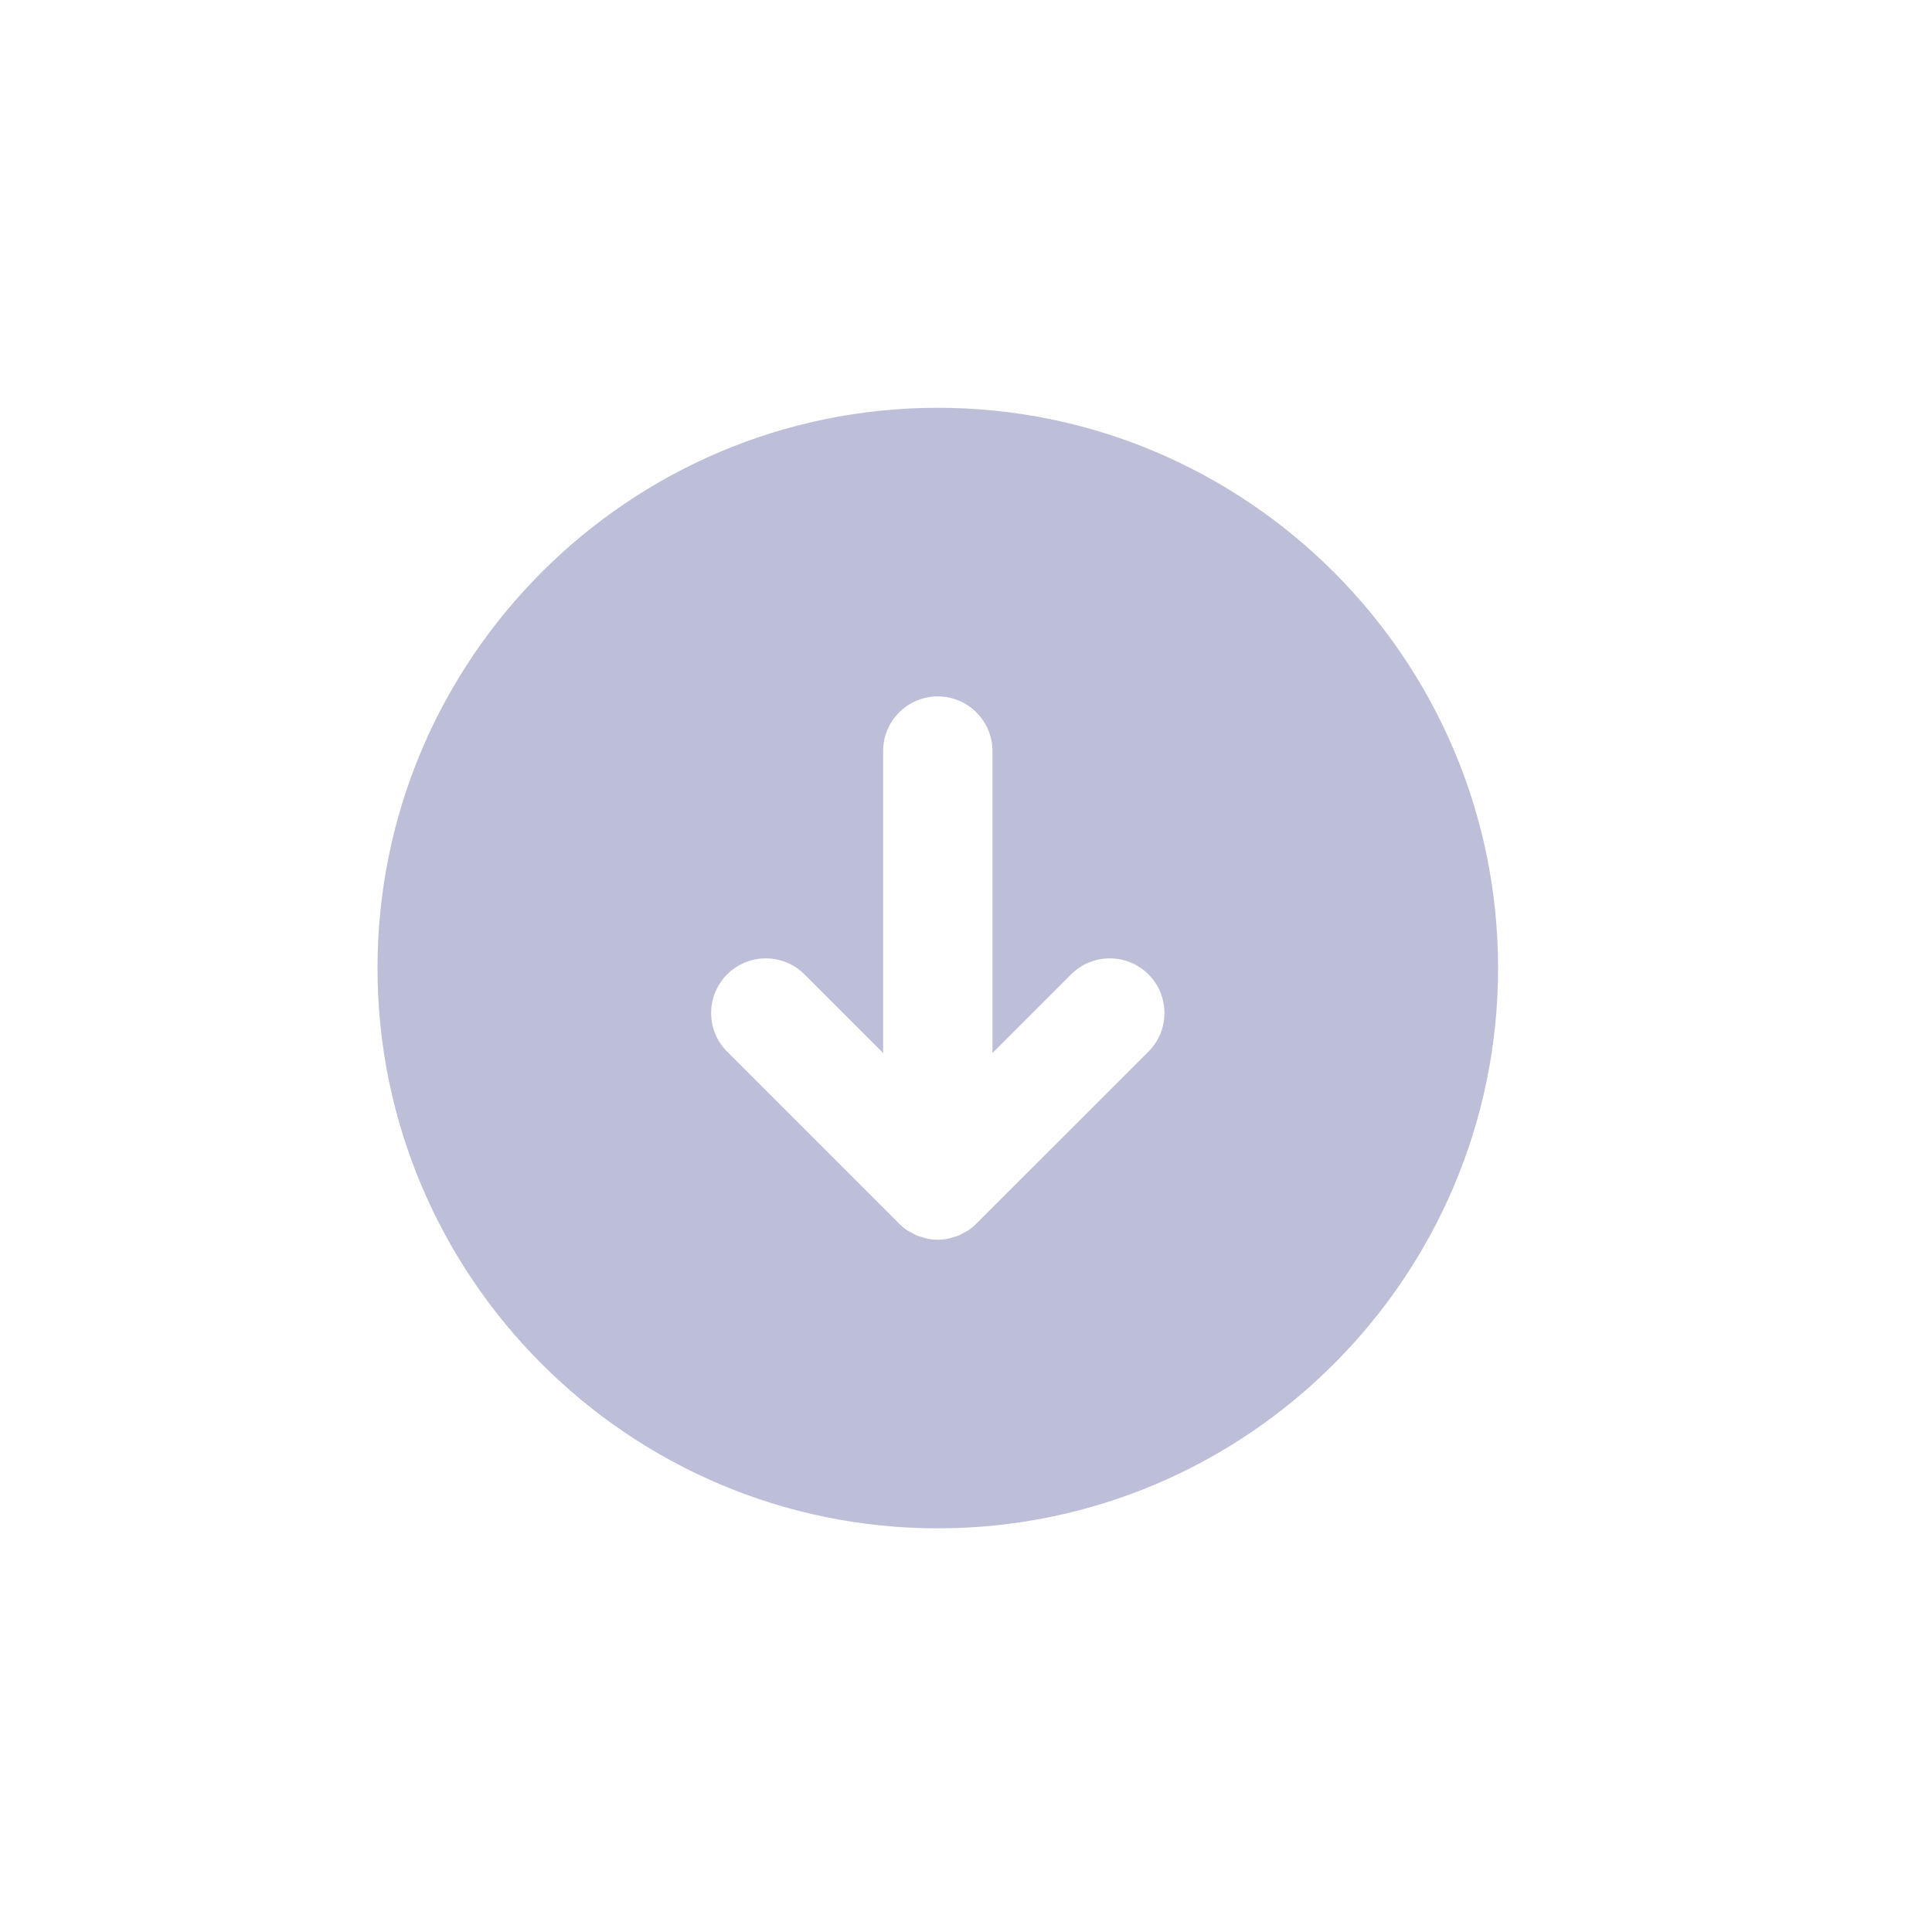 <svg xmlns="http://www.w3.org/2000/svg" width="30" height="30" viewBox="0 0 30 30" fill="none">
  <path d="M5.862 15.032C5.862 19.829 9.765 23.732 14.562 23.732C19.359 23.732 23.262 19.829 23.262 15.032C23.262 10.235 19.359 6.332 14.562 6.332C9.765 6.332 5.862 10.235 5.862 15.032ZM15.411 11.663V16.351L16.632 15.13C16.964 14.799 17.501 14.799 17.833 15.13C18.164 15.461 18.164 15.999 17.833 16.33L15.162 19C15.123 19.04 15.079 19.076 15.032 19.107C15.012 19.12 14.99 19.129 14.969 19.141C14.942 19.156 14.915 19.173 14.886 19.185C14.859 19.196 14.83 19.203 14.802 19.211C14.777 19.219 14.754 19.228 14.728 19.233C14.673 19.244 14.617 19.25 14.562 19.25C14.506 19.25 14.45 19.244 14.396 19.233C14.37 19.228 14.347 19.219 14.322 19.211C14.294 19.203 14.265 19.196 14.237 19.185C14.208 19.173 14.182 19.156 14.154 19.141C14.133 19.129 14.111 19.12 14.091 19.107C14.044 19.076 14 19.04 13.961 19L11.291 16.33C10.96 15.999 10.96 15.461 11.291 15.13C11.623 14.799 12.16 14.799 12.492 15.13L13.713 16.351V11.663C13.713 11.194 14.093 10.814 14.562 10.814C15.03 10.814 15.411 11.194 15.411 11.663Z" fill="#7D81B2" fill-opacity="0.5"/>
</svg>